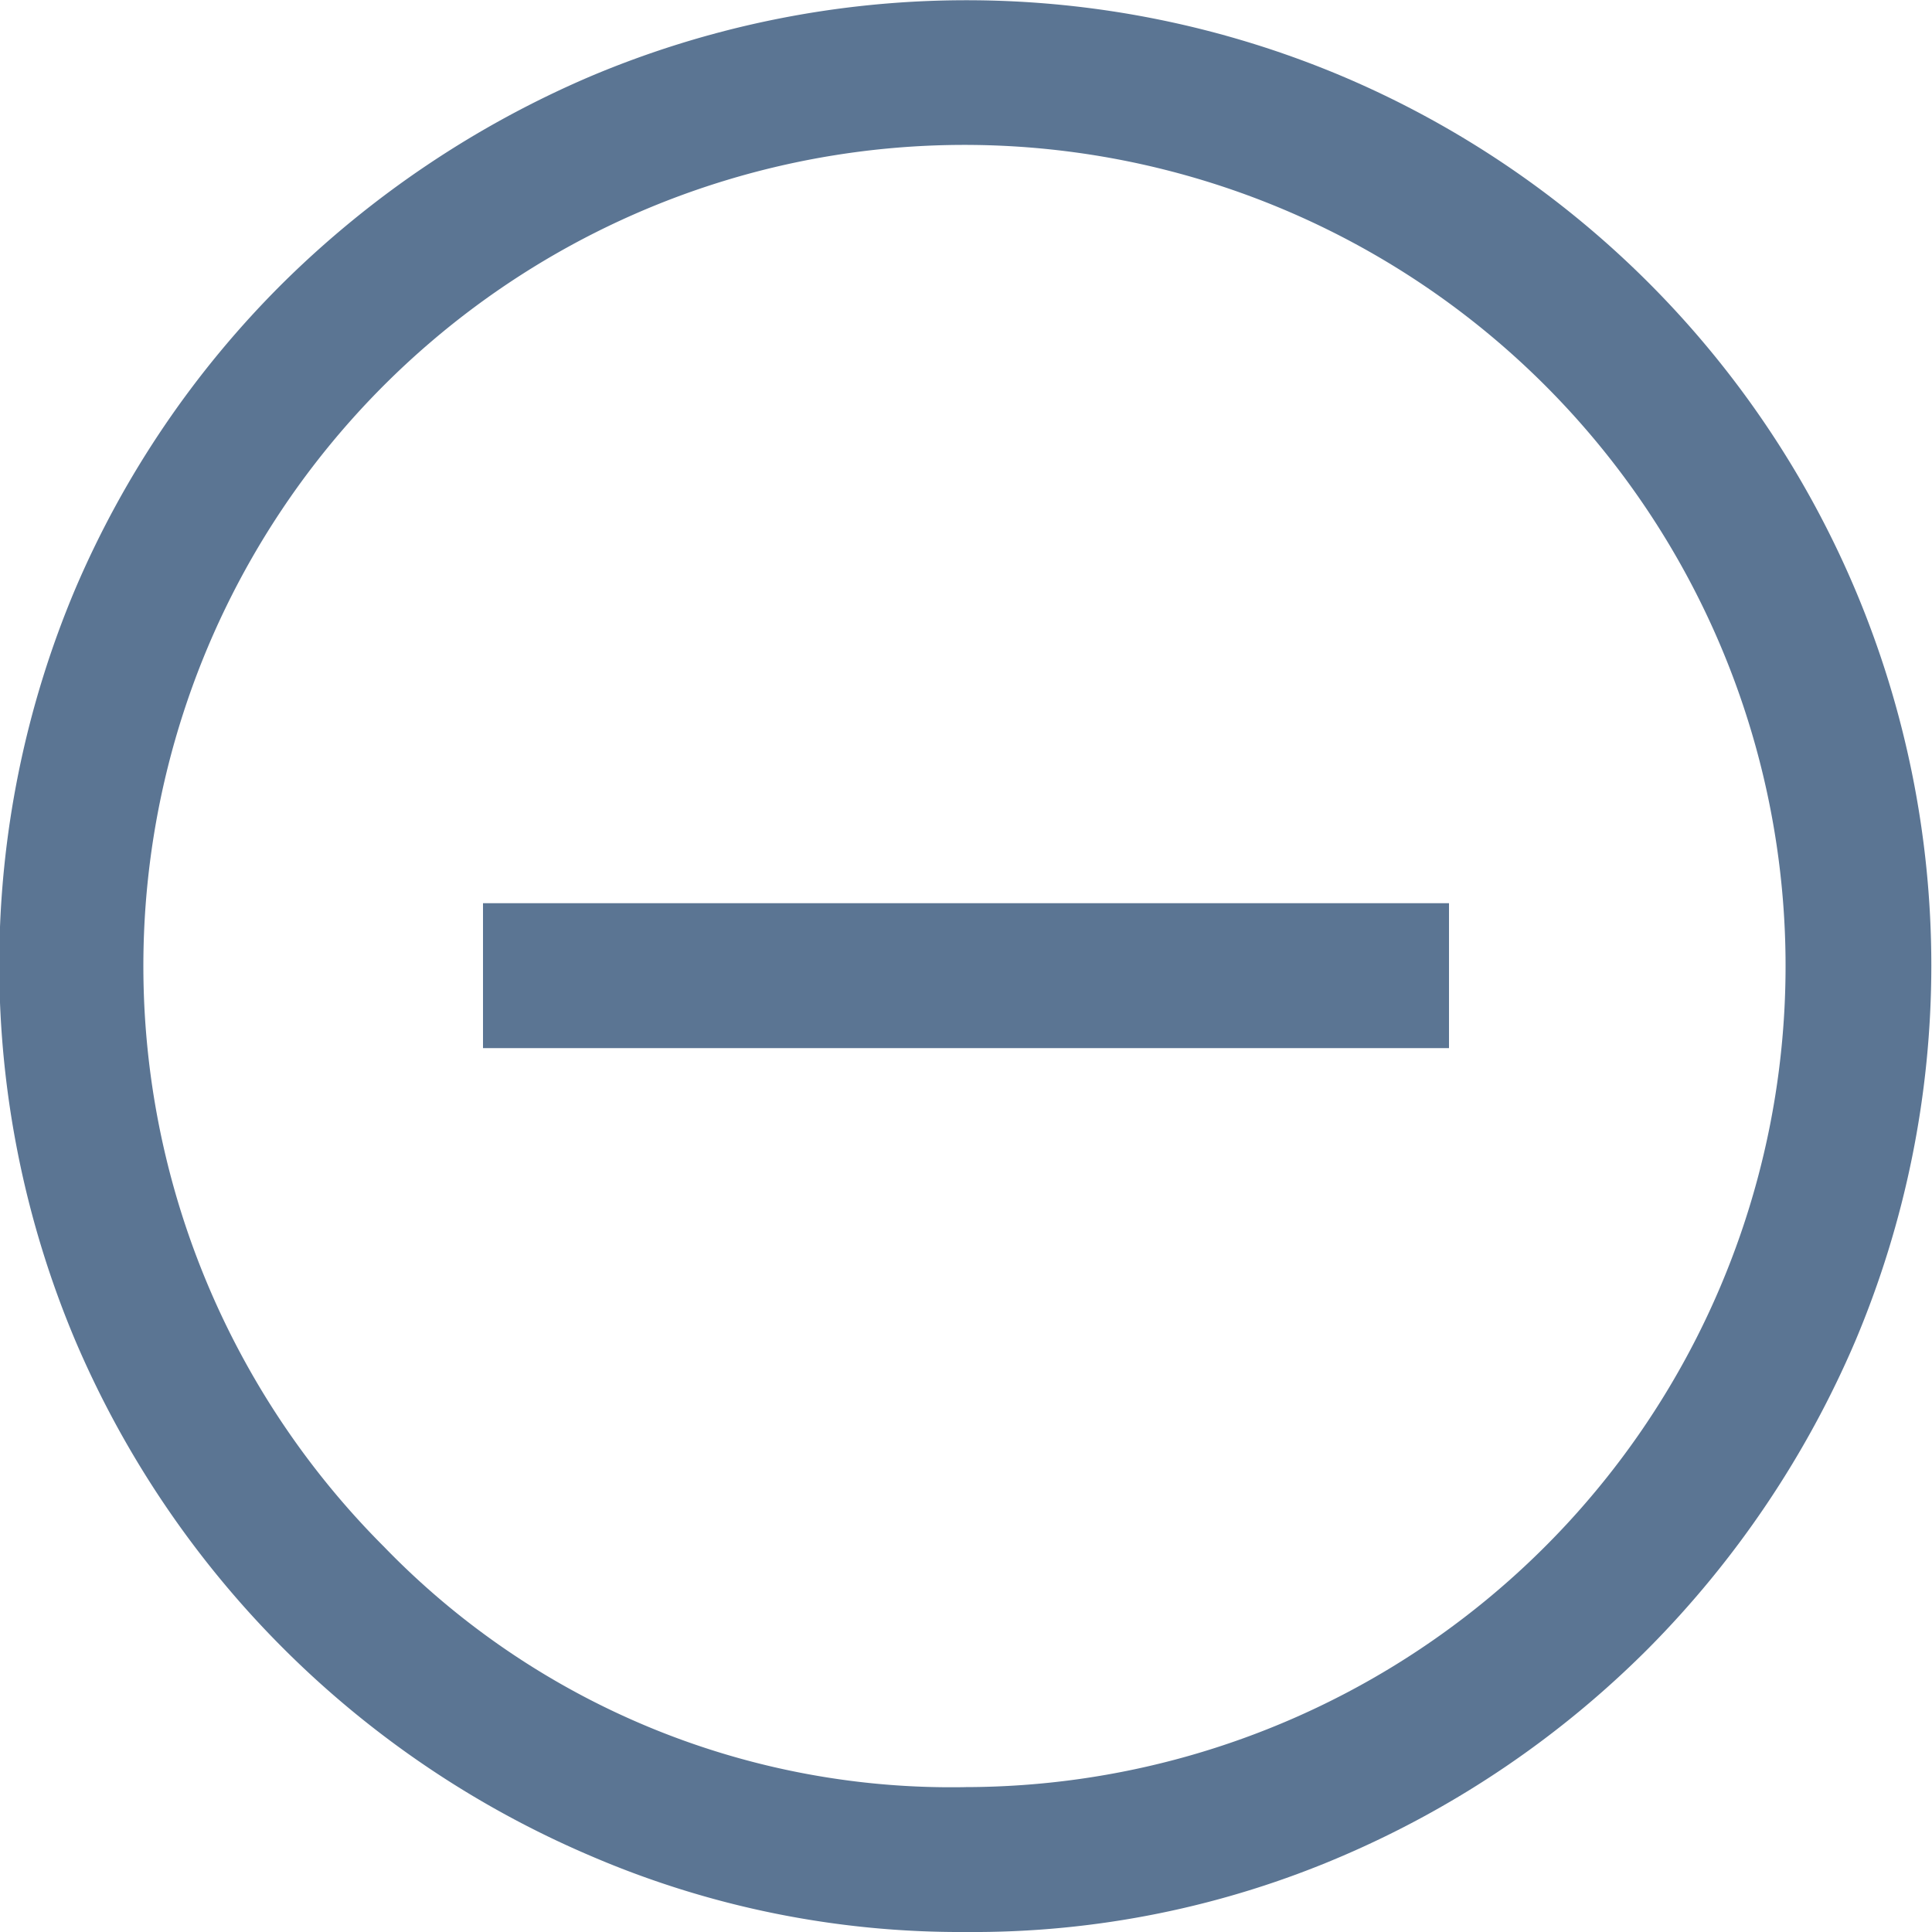 <svg xmlns="http://www.w3.org/2000/svg" width="12" height="12" viewBox="0 0 12 12">
  <path id="icon_close02" d="M86.5,182.51H89v-.9H83v.9h3.5ZM86,188a5.808,5.808,0,0,1-2.332-.473,6.061,6.061,0,0,1-3.2-3.2,6.005,6.005,0,0,1,0-4.67,6,6,0,0,1,1.29-1.9,6.158,6.158,0,0,1,1.91-1.283,6.005,6.005,0,0,1,4.67,0,6,6,0,0,1,3.185,3.188,6,6,0,0,1,0,4.669,6.128,6.128,0,0,1-1.283,1.906,6.057,6.057,0,0,1-1.9,1.29A5.8,5.8,0,0,1,86,188Zm0-.9a5.1,5.1,0,1,0-3.615-1.493A4.9,4.9,0,0,0,86.007,187.1ZM86,182Z" transform="translate(-80 -176)" fill="#5b7593"/>
</svg>
